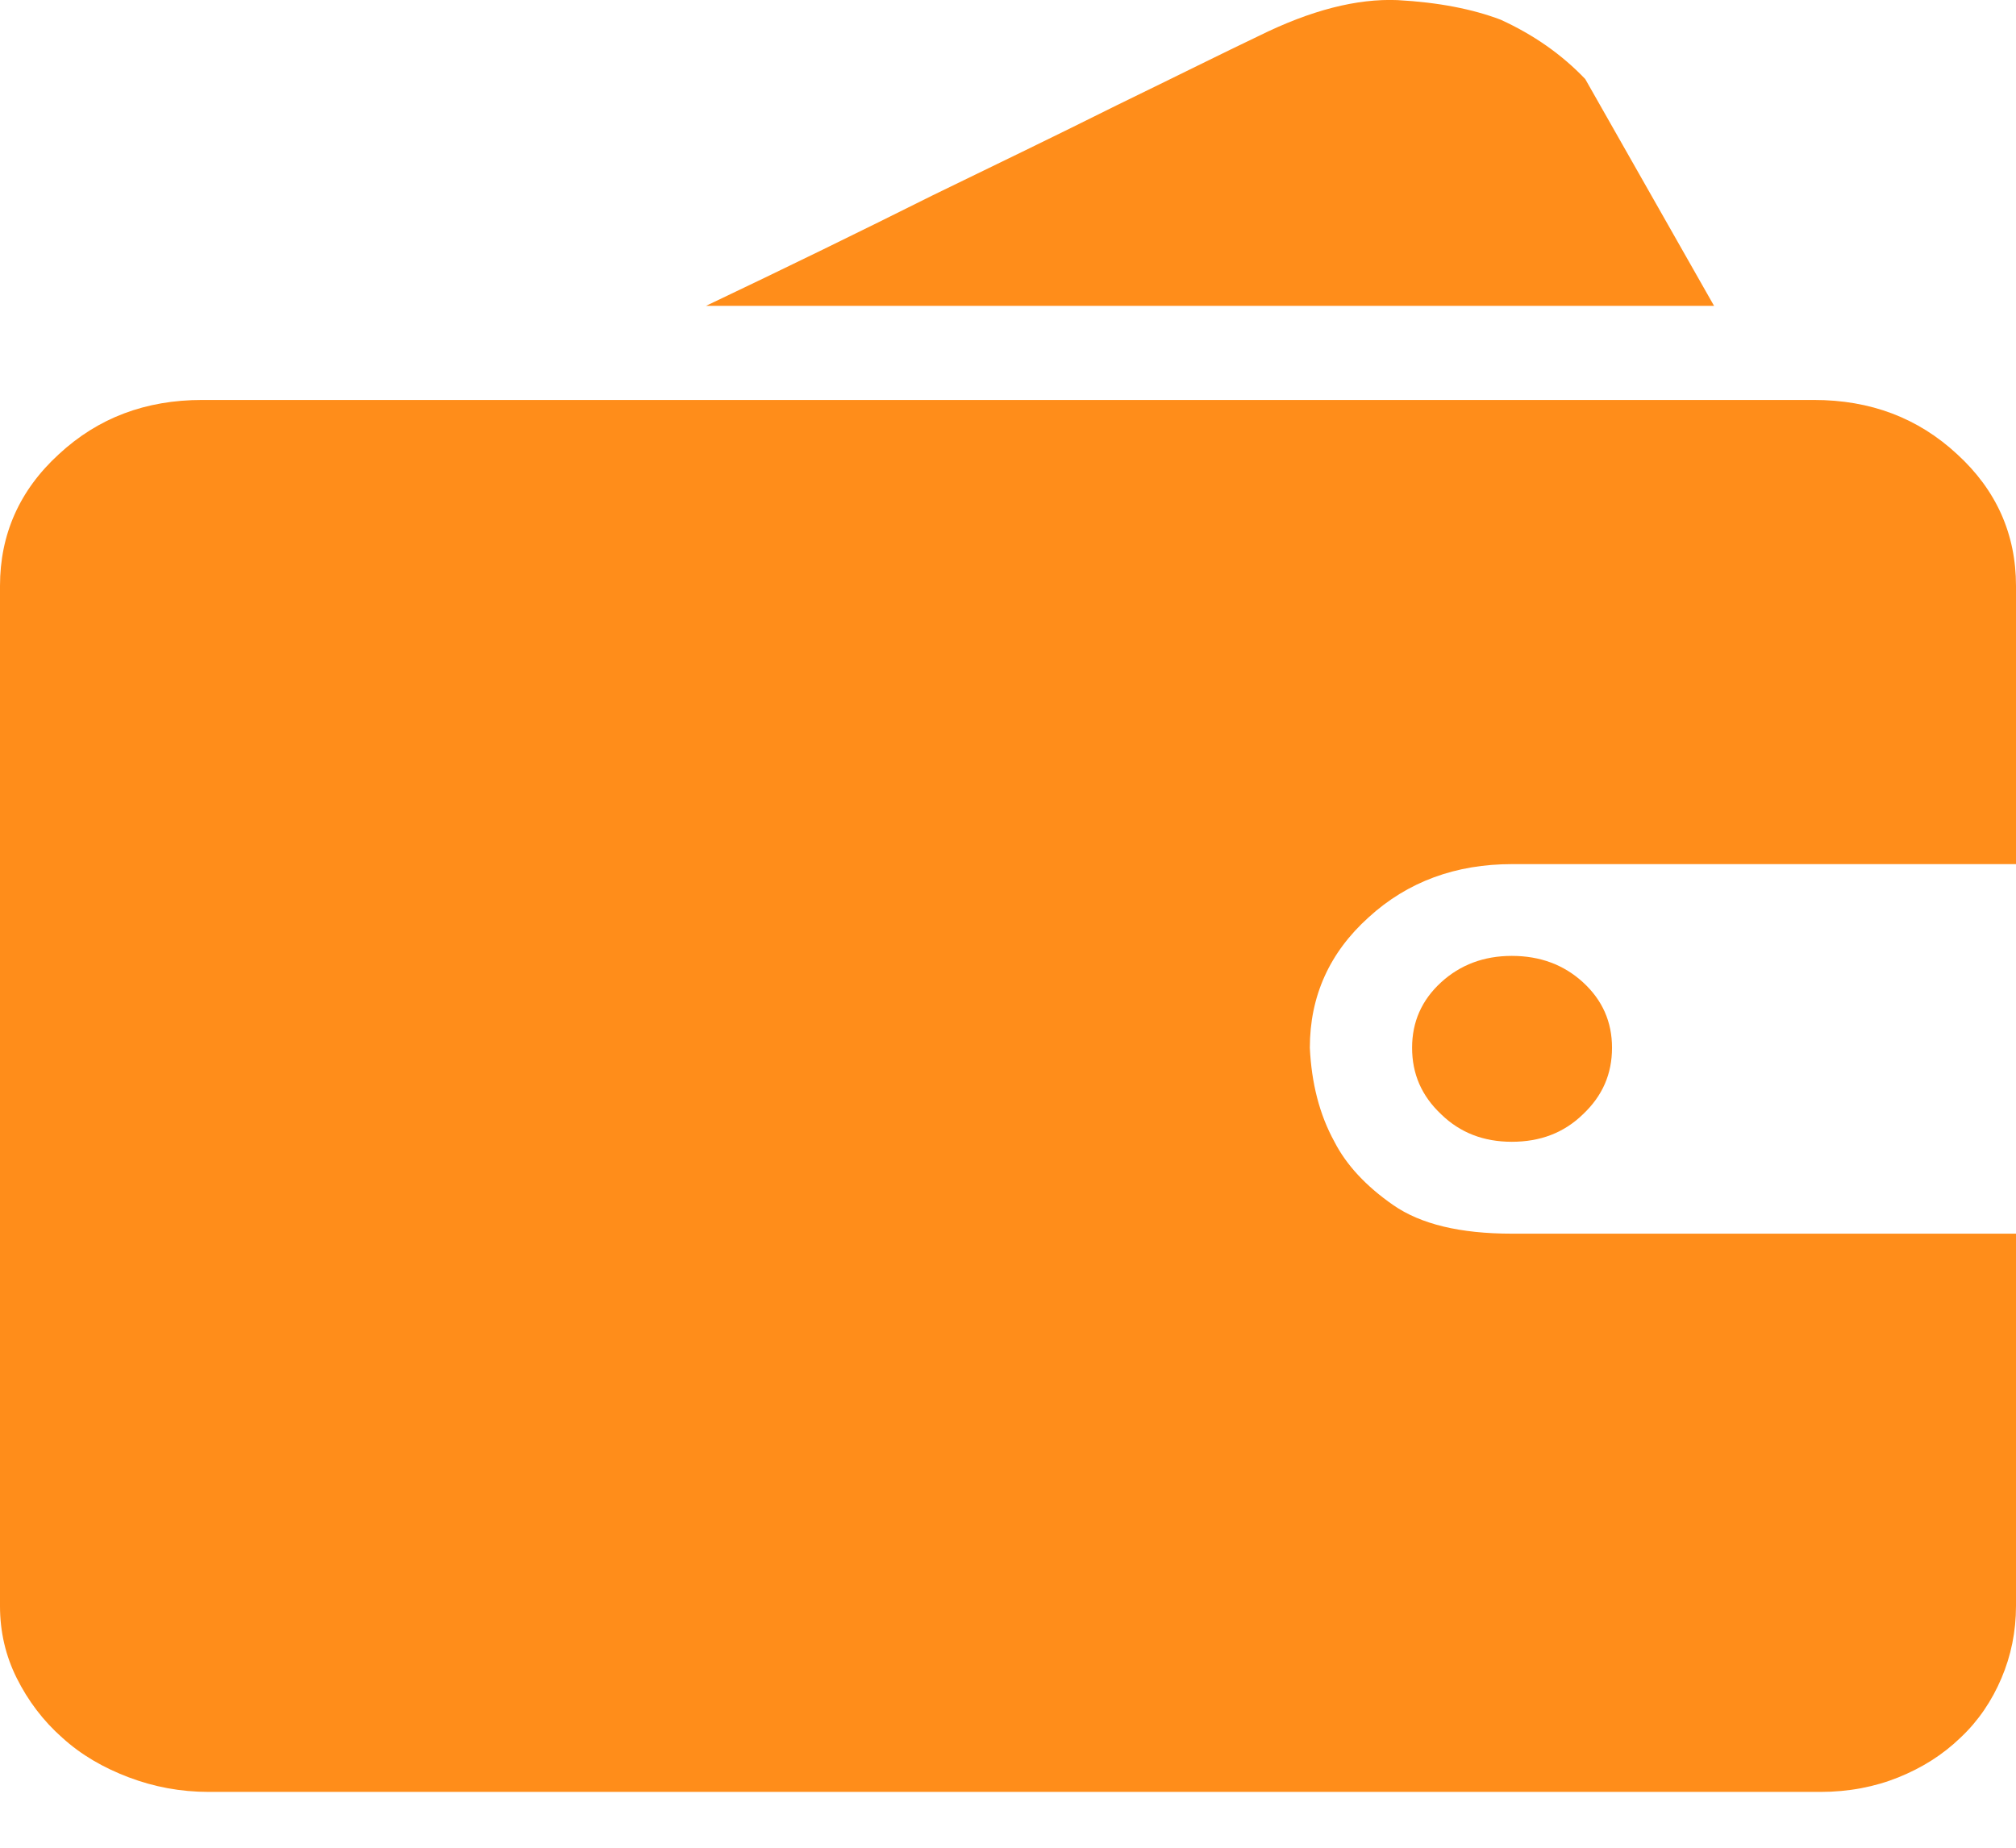 <svg xmlns="http://www.w3.org/2000/svg" xmlns:xlink="http://www.w3.org/1999/xlink" width="36" height="33" viewBox="0 0 36 33" fill="none"><g opacity="1" transform="translate(0 0.002)  rotate(0 18 16)"><path id="路径 1" fill-rule="evenodd" style="fill:#FF8D1A" transform="translate(0 7.141)  rotate(0 18 12.43)" opacity="1" d="M24.88,14.38C24.39,14.04 24.04,13.66 23.83,13.25C23.56,12.76 23.42,12.2 23.39,11.57C23.39,10.65 23.74,9.87 24.44,9.24C25.14,8.6 26,8.29 27,8.29L36,8.29L36,3.32C36,2.4 35.65,1.61 34.95,0.97C34.25,0.32 33.4,0 32.39,0L3.61,0C2.6,0 1.75,0.32 1.05,0.97C0.35,1.61 0,2.4 0,3.32L0,21.54C0,22 0.1,22.43 0.3,22.83C0.5,23.23 0.77,23.59 1.11,23.89C1.45,24.2 1.85,24.43 2.3,24.6C2.75,24.77 3.22,24.86 3.73,24.86L32.51,24.86C33.01,24.86 33.48,24.77 33.9,24.6C34.32,24.43 34.69,24.2 35.01,23.89C35.33,23.59 35.57,23.23 35.74,22.83C35.91,22.43 36,22 36,21.54L36,14.89L27,14.89C26.07,14.89 25.37,14.72 24.88,14.38Z " /><path id="路径 2" fill-rule="evenodd" style="fill:#FF8D1A" transform="translate(12.608 0)  rotate(0 9 2.731)" opacity="1" d="M15.7,1.41C15.28,0.97 14.78,0.62 14.19,0.35C13.69,0.16 13.08,0.04 12.35,0C11.62,-0.03 10.8,0.18 9.87,0.64C9.26,0.93 8.42,1.35 7.33,1.88C6.25,2.42 5.15,2.95 4.04,3.49C2.78,4.12 1.43,4.78 0,5.46L18,5.46L15.7,1.41Z " /><path id="路径 3" fill-rule="evenodd" style="fill:#FF8D1A" transform="translate(25.216 17.07)  rotate(0 1.784 1.661)" opacity="1" d="M0.52,2.83C0.86,3.16 1.28,3.32 1.78,3.32C2.29,3.32 2.71,3.16 3.05,2.83C3.4,2.5 3.57,2.11 3.57,1.64C3.57,1.18 3.4,0.79 3.05,0.47C2.71,0.16 2.29,0 1.78,0C1.28,0 0.86,0.16 0.52,0.47C0.17,0.79 0,1.18 0,1.64C0,2.11 0.17,2.5 0.52,2.83Z " /></g></svg>